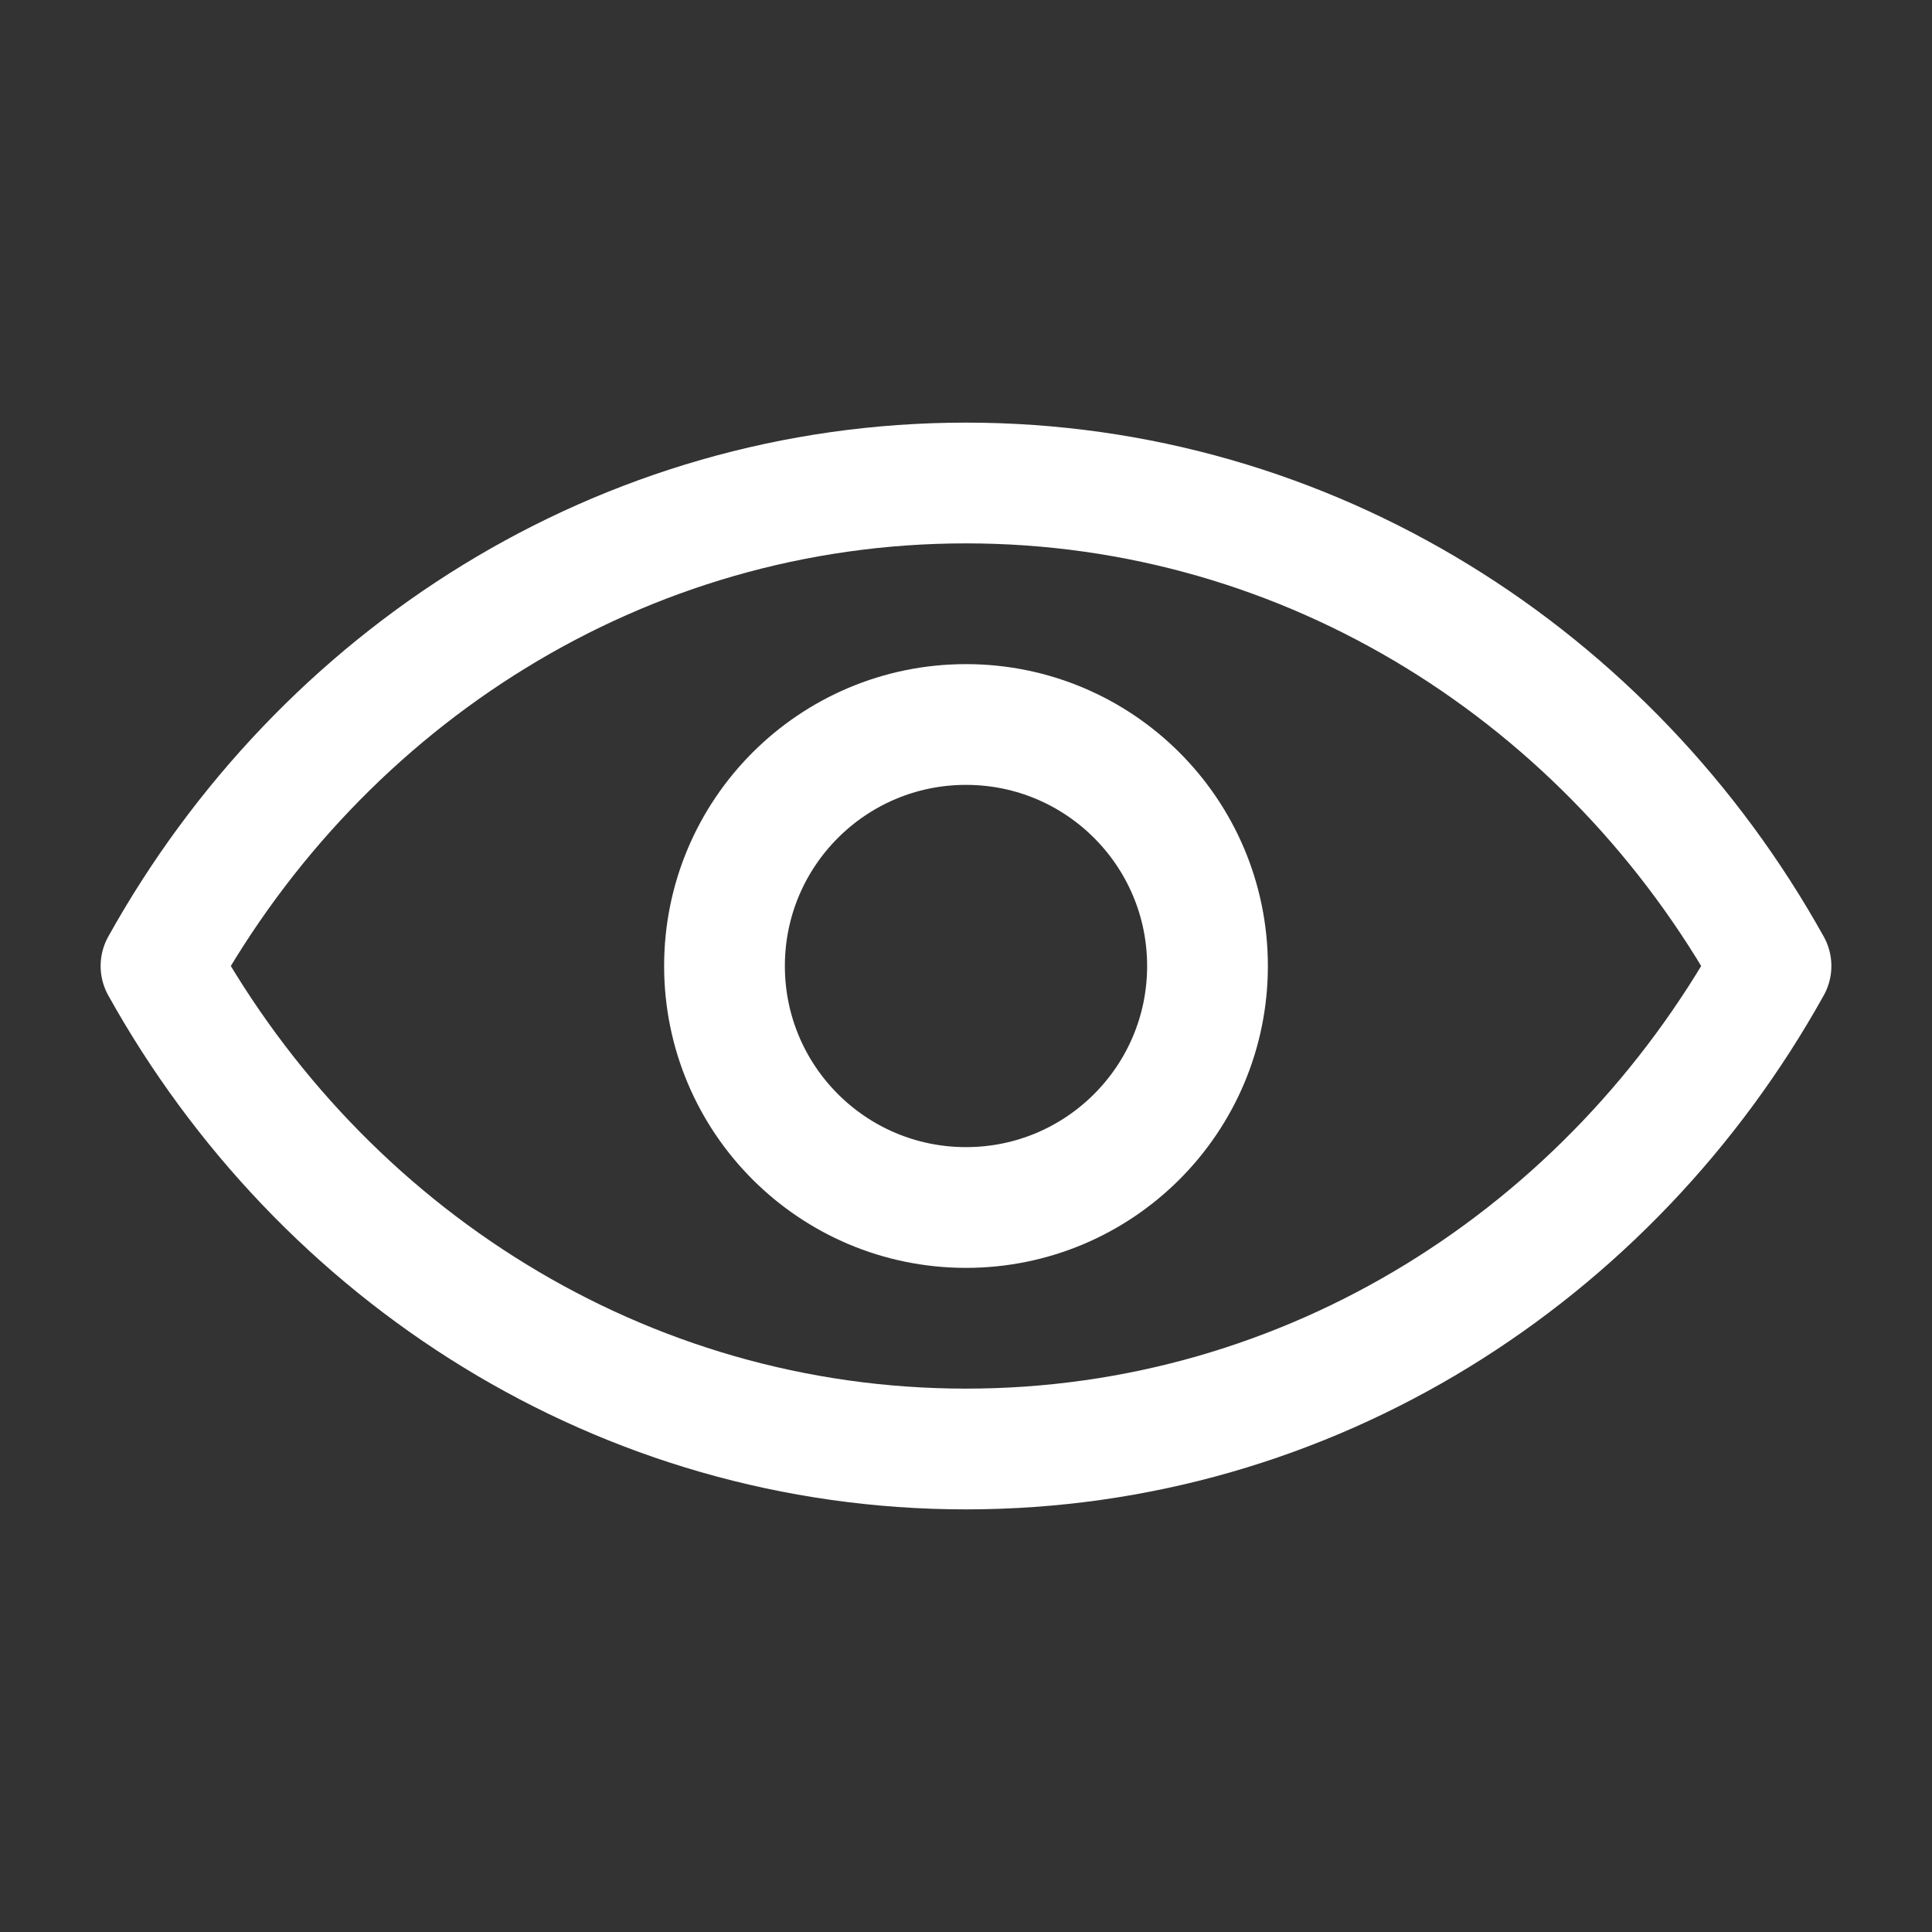 <svg width="24" height="24" viewBox="0 0 24 24" fill="none" xmlns="http://www.w3.org/2000/svg">
    <rect x="0" y="0" width="24" height="24" fill="#333333" stroke="none"/>
    <path d="M22 12C20.004 8.413 16.273 6 12 6C7.727 6 3.996 8.413 2 12C3.996 15.587 7.727 18 12 18C16.273 18 20.004 15.587 22 12Z"
          stroke="white" stroke-width="1.5" stroke-linejoin="round"/>
    <path d="M12 15C13.657 15 15 13.657 15 12C15 10.343 13.657 9 12 9C10.343 9 9 10.343 9 12C9 13.657 10.343 15 12 15Z" stroke="white"
          stroke-width="1.5" stroke-linejoin="round"/>
</svg>
